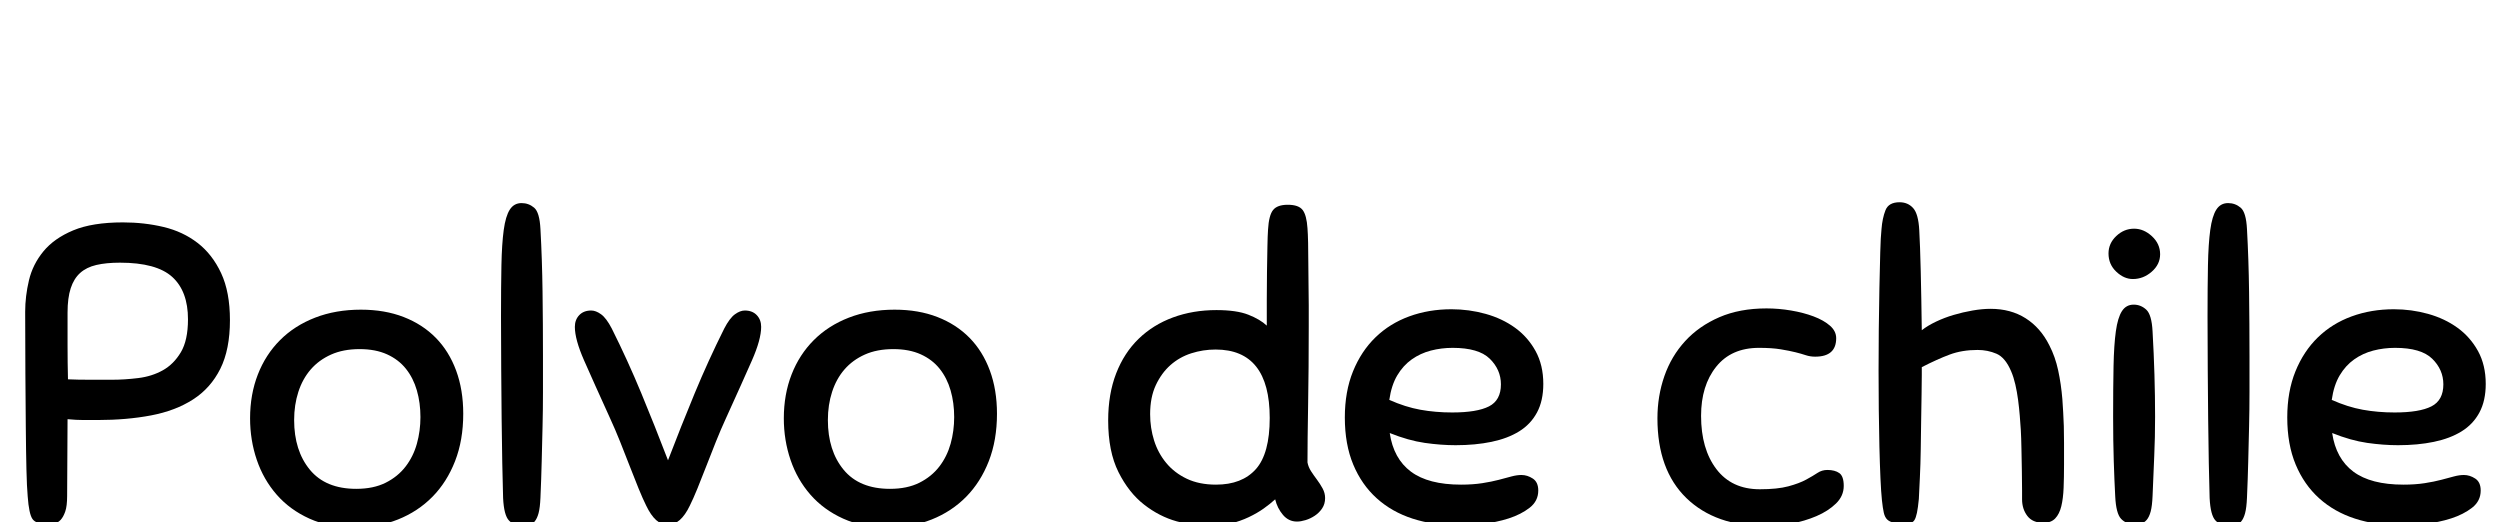 <?xml version="1.0" standalone="no"?>
<svg xmlns="http://www.w3.org/2000/svg" width="5958" height="1245" viewBox="0 -289 5958 1245">
  <g transform="translate(0, 956) scale(1, -1)">
    <path d="M160 63Q160 39 155.5 26.0Q151 13 144.5 6.0Q138 -1 129.5 -2.5Q121 -4 113 -4Q86 -4 77.5 8.0Q69 20 66 62Q64 84 63.0 126.0Q62 168 61.5 226.0Q61 284 60.5 354.0Q60 424 60 502Q60 539 69.0 577.0Q78 615 103.5 646.0Q129 677 174.5 696.0Q220 715 293 715Q344 715 390.0 704.0Q436 693 471.0 666.0Q506 639 527.0 594.0Q548 549 548 482Q548 412 525.0 366.0Q502 320 460.0 293.0Q418 266 360.0 255.0Q302 244 233 244Q216 244 199.0 244.0Q182 244 161 246ZM448 484Q448 551 410.5 585.0Q373 619 286 619Q253 619 229.5 613.5Q206 608 191.0 594.5Q176 581 168.5 558.0Q161 535 161 500Q161 466 161.0 422.5Q161 379 162 341Q185 340 213.5 340.0Q242 340 267 340Q297 340 329.5 344.0Q362 348 388.0 362.5Q414 377 431.0 405.5Q448 434 448 484Z" transform="translate(0, 0)" /> <path d="M292 507Q349 507 394.0 489.5Q439 472 470.5 440.0Q502 408 519.0 362.0Q536 316 536 259Q536 196 516.5 146.0Q497 96 462.5 61.0Q428 26 380.5 7.0Q333 -12 277 -12Q216 -12 169.5 9.0Q123 30 91.5 66.0Q60 102 44.0 149.0Q28 196 28 248Q28 305 46.5 352.5Q65 400 99.5 434.5Q134 469 183.0 488.0Q232 507 292 507ZM281 80Q322 80 351.0 94.5Q380 109 398.5 133.0Q417 157 425.5 187.5Q434 218 434 251Q434 285 425.5 314.5Q417 344 399.5 366.0Q382 388 354.5 400.5Q327 413 289 413Q250 413 221.0 400.0Q192 387 172.5 364.5Q153 342 143.0 311.0Q133 280 133 244Q133 171 170.5 125.5Q208 80 281 80Z" transform="translate(568, 0)" /> <path d="M67 58Q66 94 65.0 142.0Q64 190 63.5 246.0Q63 302 62.5 364.0Q62 426 62 491Q62 562 63.0 613.0Q64 664 68.5 697.0Q73 730 83.0 745.5Q93 761 111 761Q128 761 141.0 750.0Q154 739 156 699Q160 627 161.0 549.5Q162 472 162 397Q162 352 162.0 310.5Q162 269 161.0 228.5Q160 188 159.0 146.0Q158 104 156 59Q155 35 151.5 22.0Q148 9 142.0 2.0Q136 -5 128.5 -6.5Q121 -8 111 -8Q93 -8 81.0 4.5Q69 17 67 58Z" transform="translate(1132, 0)" /> <path d="M288 40Q266 -6 235 -6Q206 -6 184 40Q176 56 166.0 80.5Q156 105 145.0 133.5Q134 162 122.0 192.0Q110 222 98 248Q58 336 36.0 386.0Q14 436 14 466Q14 483 24.5 494.0Q35 505 53 505Q64 505 76.5 496.0Q89 487 102 462Q140 386 172.5 307.5Q205 229 236 148Q267 229 299.5 307.5Q332 386 370 462Q383 487 395.5 496.0Q408 505 419 505Q437 505 447.5 494.0Q458 483 458 466Q458 436 436.0 386.0Q414 336 374 248Q362 222 350.0 192.0Q338 162 327.0 133.5Q316 105 306.0 80.5Q296 56 288 40Z" transform="translate(1356, 0)" /> <path d="M292 507Q349 507 394.0 489.5Q439 472 470.5 440.0Q502 408 519.0 362.0Q536 316 536 259Q536 196 516.5 146.0Q497 96 462.5 61.0Q428 26 380.5 7.0Q333 -12 277 -12Q216 -12 169.5 9.0Q123 30 91.5 66.0Q60 102 44.0 149.0Q28 196 28 248Q28 305 46.5 352.5Q65 400 99.5 434.5Q134 469 183.0 488.0Q232 507 292 507ZM281 80Q322 80 351.0 94.5Q380 109 398.5 133.0Q417 157 425.5 187.5Q434 218 434 251Q434 285 425.5 314.5Q417 344 399.5 366.0Q382 388 354.5 400.5Q327 413 289 413Q250 413 221.0 400.0Q192 387 172.5 364.5Q153 342 143.0 311.0Q133 280 133 244Q133 171 170.5 125.5Q208 80 281 80Z" transform="translate(1840, 0)" /> <path d="" transform="translate(2404, 0)" /> <path d="M478 2Q458 2 444.5 18.0Q431 34 426 55Q414 44 398.5 33.0Q383 22 363.0 12.5Q343 3 319.0 -3.0Q295 -9 267 -9Q233 -9 191.5 2.5Q150 14 113.5 42.5Q77 71 52.5 120.0Q28 169 28 243Q28 306 47.0 355.0Q66 404 100.5 437.5Q135 471 182.5 488.5Q230 506 286 506Q334 506 362.0 495.0Q390 484 406 469Q406 496 406.0 530.5Q406 565 406.5 597.5Q407 630 407.5 657.0Q408 684 409 698Q411 732 421.0 744.5Q431 757 456 757Q482 757 491.5 744.5Q501 732 503 701Q504 688 504.5 666.0Q505 644 505.0 618.0Q505 592 505.5 565.5Q506 539 506.0 517.5Q506 496 506.0 482.0Q506 468 506 468Q506 366 504.5 280.0Q503 194 503 143Q505 132 511.5 122.0Q518 112 525.5 102.0Q533 92 539.0 81.0Q545 70 545 58Q545 44 538.0 33.5Q531 23 520.5 16.0Q510 9 498.5 5.5Q487 2 478 2ZM285 90Q347 90 380.0 127.0Q413 164 413 249Q413 412 284 412Q254 412 226.0 403.0Q198 394 176.5 375.0Q155 356 141.5 327.0Q128 298 128 258Q128 225 137.5 195.0Q147 165 166.5 141.5Q186 118 215.5 104.0Q245 90 285 90Z" transform="translate(2613, 0)" /> <path d="M292 184Q257 184 218.5 189.5Q180 195 135 213Q144 152 185.5 121.0Q227 90 305 90Q333 90 355.5 93.5Q378 97 395.0 101.5Q412 106 425.0 109.5Q438 113 449 113Q463 113 476.0 104.5Q489 96 489 76Q489 51 468.5 35.0Q448 19 418.5 9.5Q389 0 356.0 -3.5Q323 -7 298 -7Q239 -7 189.5 9.0Q140 25 104.0 57.5Q68 90 48.0 138.0Q28 186 28 250Q28 312 47.5 360.0Q67 408 101.0 441.0Q135 474 181.5 491.0Q228 508 282 508Q324 508 363.5 497.0Q403 486 433.5 464.0Q464 442 482.5 408.5Q501 375 501 330Q501 290 486.0 262.0Q471 234 443.5 217.0Q416 200 377.5 192.0Q339 184 292 184ZM285 416Q258 416 233.0 409.5Q208 403 187.5 388.5Q167 374 153.0 350.5Q139 327 134 292Q172 275 208.0 268.5Q244 262 284 262Q343 262 371.5 276.5Q400 291 400 329Q400 364 373.5 390.0Q347 416 285 416Z" transform="translate(3177, 0)" /> <path d="" transform="translate(3712, 0)" /> <path d="M289 510Q318 510 347.5 505.0Q377 500 401.0 491.0Q425 482 440.0 469.0Q455 456 455 439Q455 395 405 395Q393 395 382.5 398.5Q372 402 358.0 405.5Q344 409 323.0 412.5Q302 416 271 416Q205 416 169.0 371.0Q133 326 133 254Q133 175 169.5 127.0Q206 79 273 79Q315 79 341.0 86.0Q367 93 383.5 102.0Q400 111 410.5 118.0Q421 125 434 125Q452 125 462.5 117.5Q473 110 473 87Q473 63 454.5 45.0Q436 27 408.0 15.0Q380 3 347.5 -3.0Q315 -9 288 -9Q167 -9 98.0 58.0Q29 125 29 248Q29 301 45.5 348.5Q62 396 95.0 432.0Q128 468 176.5 489.0Q225 510 289 510Z" transform="translate(3921, 0)" /> <path d="M295 411Q258 411 228.5 400.0Q199 389 162 370Q162 369 162.0 351.0Q162 333 161.5 305.0Q161 277 160.5 242.5Q160 208 159.5 173.5Q159 139 157.5 108.0Q156 77 155 56Q153 35 150.5 23.0Q148 11 144.5 5.5Q141 0 135.0 -1.0Q129 -2 122 -2Q105 -2 95.5 -0.5Q86 1 80.0 6.5Q74 12 71.5 23.0Q69 34 67 53Q65 72 63.5 105.5Q62 139 61.0 180.5Q60 222 59.5 269.0Q59 316 59 362Q59 408 59.5 459.5Q60 511 61.0 558.5Q62 606 63.0 643.5Q64 681 66 699Q68 725 75.5 744.0Q83 763 109 763Q129 763 141.5 749.0Q154 735 156 696Q158 661 159.5 598.5Q161 536 162 458Q176 469 196.0 478.5Q216 488 238.0 494.5Q260 501 283.0 505.0Q306 509 326 509Q374 509 409.5 486.5Q445 464 466 422Q480 395 487.0 362.5Q494 330 497 294Q498 278 499.0 262.5Q500 247 500.5 229.5Q501 212 501.0 190.0Q501 168 501 138Q501 108 500.0 82.5Q499 57 494.5 38.5Q490 20 480.0 9.5Q470 -1 452 -1Q426 -1 413.5 15.5Q401 32 401 55Q401 56 401.0 76.0Q401 96 400.5 122.5Q400 149 399.5 176.0Q399 203 398 220Q397 236 395.5 254.5Q394 273 391.5 292.0Q389 311 385.0 328.5Q381 346 375 360Q361 393 340.0 402.0Q319 411 295 411Z" transform="translate(4418, 0)" /> <path d="M68 62Q66 99 64.5 146.5Q63 194 63 251Q63 322 64.0 372.5Q65 423 69.5 455.5Q74 488 84.0 503.5Q94 519 112 519Q129 519 142.0 507.0Q155 495 157 455Q163 350 163 252Q163 202 161.0 158.5Q159 115 157 63Q156 39 152.5 26.0Q149 13 143.0 6.0Q137 -1 129.5 -2.5Q122 -4 112 -4Q94 -4 82.0 8.5Q70 21 68 62ZM113 700Q136 700 155.5 682.0Q175 664 175 639Q175 615 155.0 597.5Q135 580 110 580Q89 580 70.5 597.5Q52 615 52 641Q52 665 70.5 682.5Q89 700 113 700Z" transform="translate(4973, 0)" /> <path d="M67 58Q66 94 65.0 142.0Q64 190 63.5 246.0Q63 302 62.5 364.0Q62 426 62 491Q62 562 63.0 613.0Q64 664 68.5 697.0Q73 730 83.0 745.5Q93 761 111 761Q128 761 141.0 750.0Q154 739 156 699Q160 627 161.0 549.5Q162 472 162 397Q162 352 162.0 310.5Q162 269 161.0 228.5Q160 188 159.0 146.0Q158 104 156 59Q155 35 151.5 22.0Q148 9 142.0 2.0Q136 -5 128.5 -6.5Q121 -8 111 -8Q93 -8 81.0 4.5Q69 17 67 58Z" transform="translate(5199, 0)" /> <path d="M292 184Q257 184 218.5 189.5Q180 195 135 213Q144 152 185.5 121.0Q227 90 305 90Q333 90 355.5 93.5Q378 97 395.0 101.5Q412 106 425.0 109.5Q438 113 449 113Q463 113 476.0 104.5Q489 96 489 76Q489 51 468.5 35.0Q448 19 418.5 9.5Q389 0 356.0 -3.5Q323 -7 298 -7Q239 -7 189.5 9.0Q140 25 104.0 57.5Q68 90 48.0 138.0Q28 186 28 250Q28 312 47.5 360.0Q67 408 101.0 441.0Q135 474 181.5 491.0Q228 508 282 508Q324 508 363.5 497.0Q403 486 433.5 464.0Q464 442 482.5 408.5Q501 375 501 330Q501 290 486.0 262.0Q471 234 443.5 217.0Q416 200 377.5 192.0Q339 184 292 184ZM285 416Q258 416 233.0 409.5Q208 403 187.5 388.5Q167 374 153.0 350.5Q139 327 134 292Q172 275 208.0 268.5Q244 262 284 262Q343 262 371.5 276.5Q400 291 400 329Q400 364 373.5 390.0Q347 416 285 416Z" transform="translate(5423, 0)" />
  </g>
</svg>
